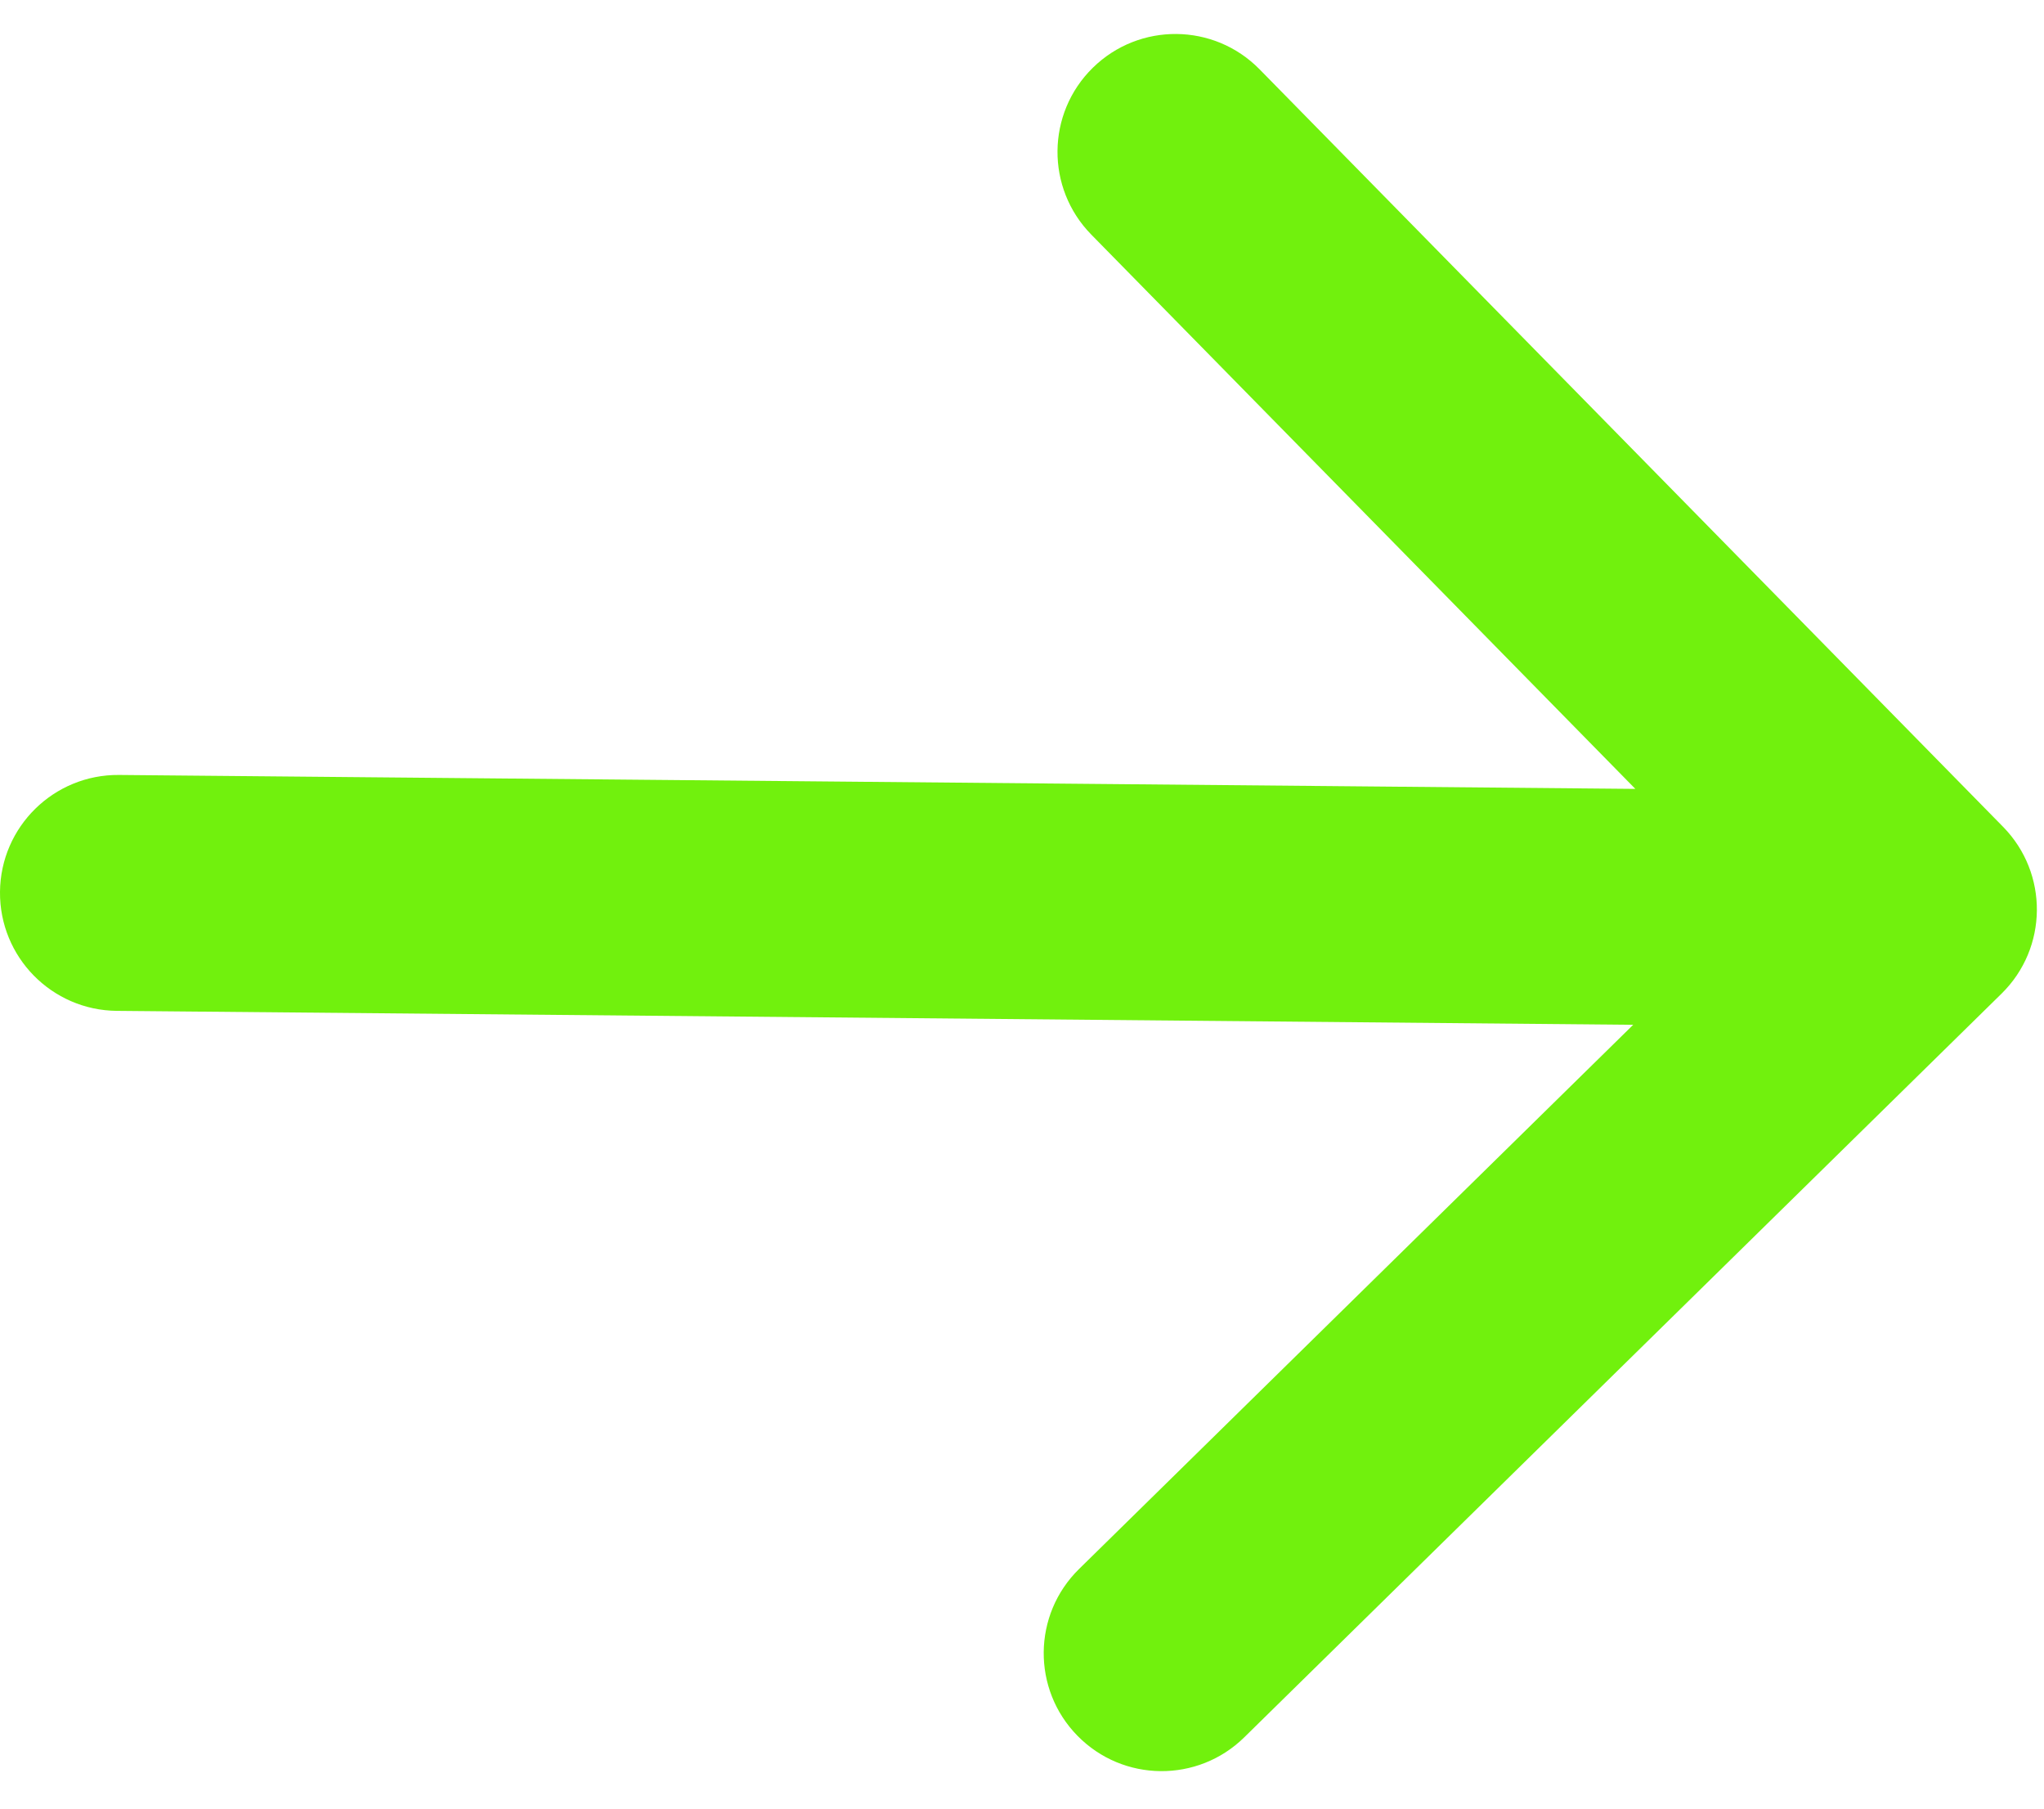 <svg width="52" height="46" viewBox="0 0 52 46" fill="none" xmlns="http://www.w3.org/2000/svg">
<path d="M3.027 19.71C1.371 19.695 0.015 21.026 -0 22.682C-0.015 24.339 1.315 25.695 2.972 25.71L3.027 19.71ZM50.92 25.272C52.103 24.111 52.12 22.212 50.959 21.029L32.044 1.763C30.883 0.58 28.984 0.563 27.801 1.724C26.619 2.884 26.602 4.784 27.762 5.966L44.576 23.092L27.451 39.906C26.268 41.067 26.251 42.966 27.412 44.148C28.572 45.331 30.472 45.348 31.654 44.187L50.92 25.272ZM2.972 25.71L48.791 26.131L48.846 20.131L3.027 19.71L2.972 25.71Z" fill="#71F10D"/>
</svg>
